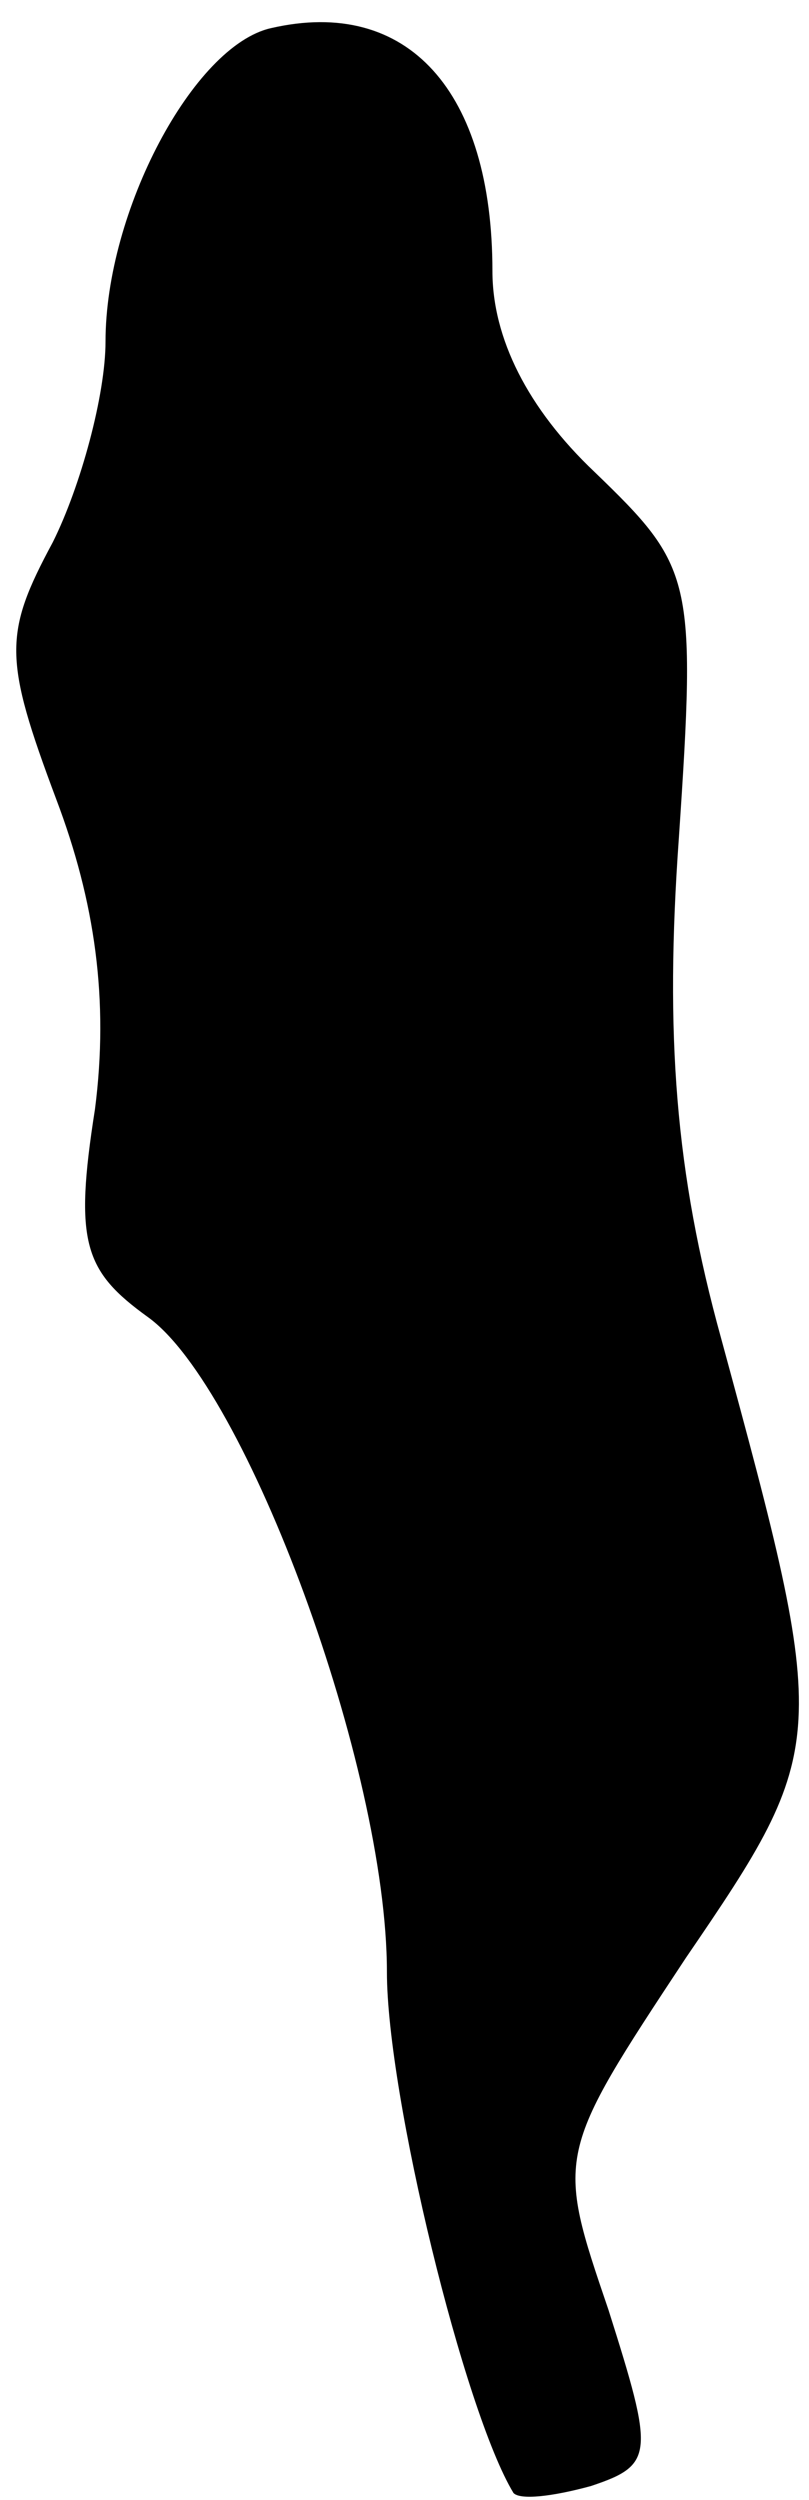 <?xml version="1.0" standalone="no"?>
<!DOCTYPE svg PUBLIC "-//W3C//DTD SVG 20010904//EN"
 "http://www.w3.org/TR/2001/REC-SVG-20010904/DTD/svg10.dtd">
<svg version="1.0" xmlns="http://www.w3.org/2000/svg"
 width="23pt" height="71pt" viewBox="0 0 23 71"
 preserveAspectRatio="xMidYMid meet">
<g transform="translate(0,71) scale(0.1,-0.1)"
fill="#000000" stroke="none">
<path fill="#000000" stroke="none" d="M77 702 c-22 -5 -47 -52 -47 -89 0 -15
-7 -41 -15 -57 -14 -26 -14 -33 1 -73 11 -29 15 -57 11 -88 -6 -38 -3 -46 15
-59 28 -20 68 -128 68 -186 0 -35 22 -125 36 -148 2 -2 11 -1 22 2 18 6 18 9
5 50 -15 44 -15 44 22 100 41 60 41 62 10 176 -13 47 -16 86 -12 142 5 74 4
77 -24 104 -19 18 -29 38 -29 57 0 51 -24 78 -63 69z"/>
</g>
</svg>
